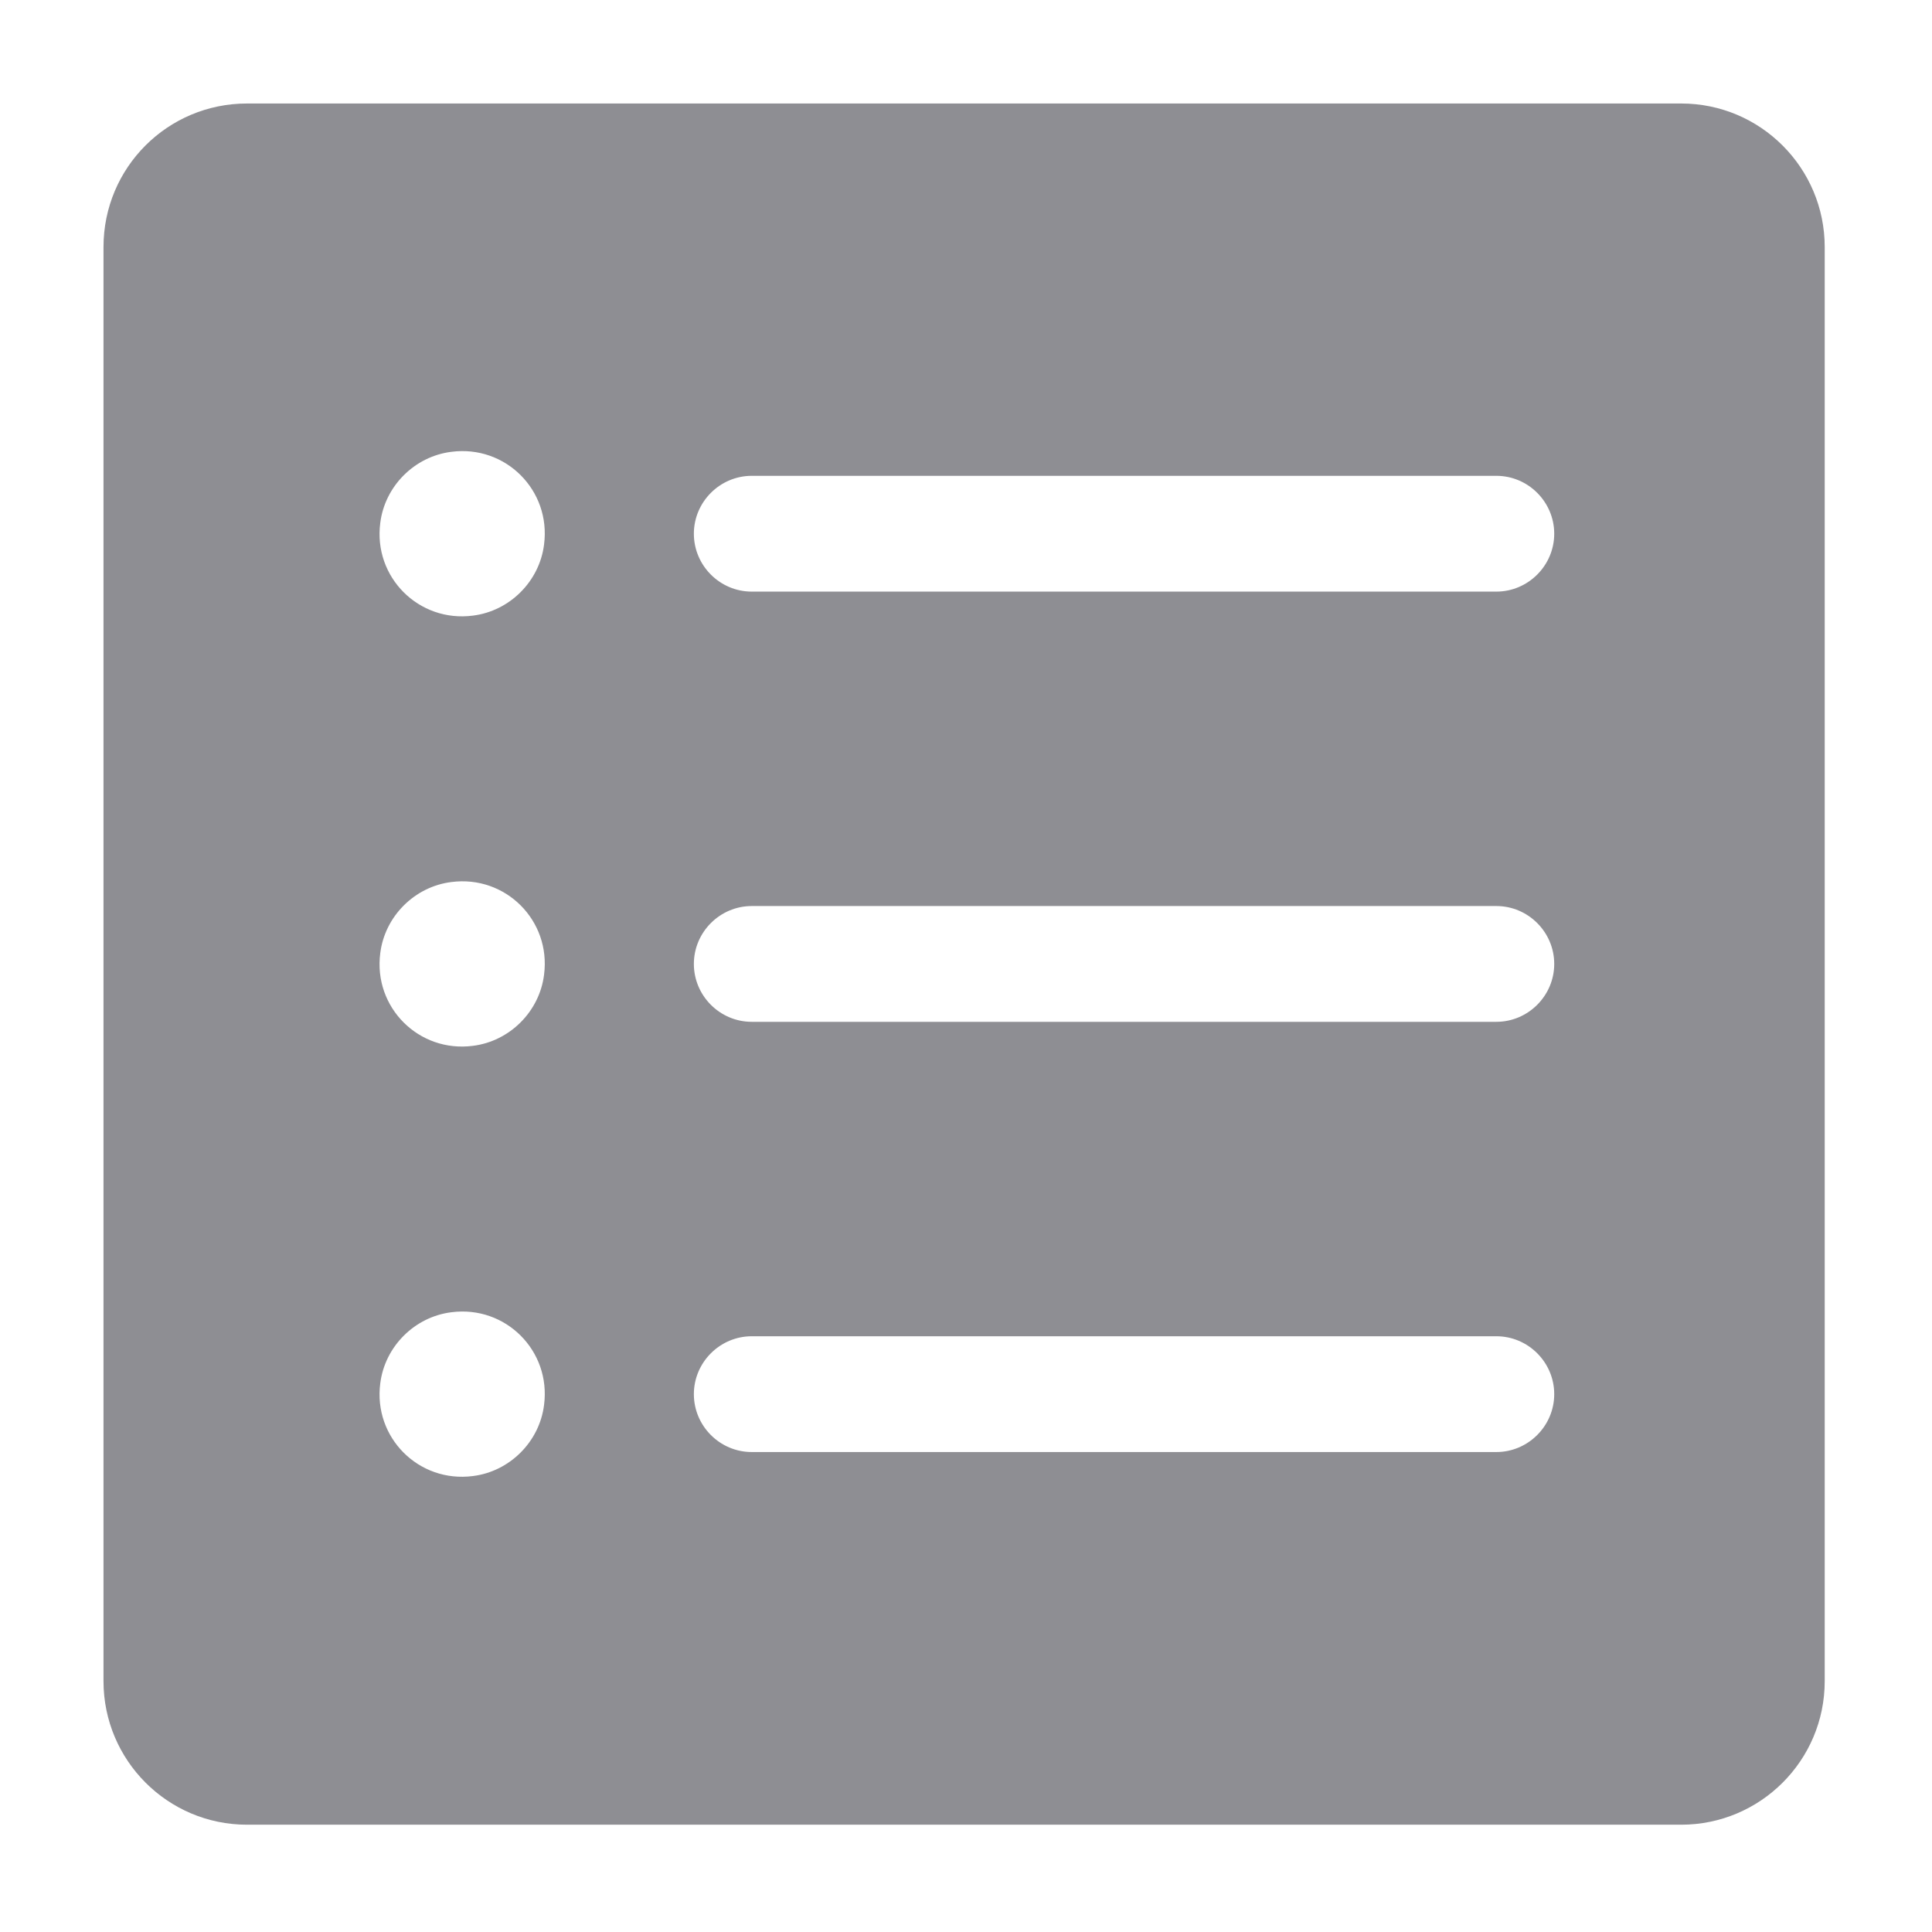 <svg height="28" viewBox="0 0 28 28" width="28" xmlns="http://www.w3.org/2000/svg"><path d="m1.5 3.58v20.785c0 1.145.929 2.08 2.08 2.08h20.785c1.145 0 2.08-.929 2.08-2.08v-20.785c0-1.145-.929-2.08-2.08-2.08h-20.785c-1.151 0-2.08.929-2.08 2.08zm5.354 17.812c-.785.102-1.445-.558-1.343-1.343.066-.534.498-.965 1.031-1.031.785-.102 1.445.558 1.343 1.343-.066.534-.498.965-1.031 1.031zm0-6.235c-.785.102-1.445-.558-1.343-1.343.066-.534.498-.965 1.031-1.031.785-.102 1.445.558 1.343 1.343-.066.534-.498.965-1.031 1.031zm0-6.235c-.785.102-1.445-.558-1.343-1.343.066-.534.498-.965 1.031-1.031.785-.102 1.445.558 1.343 1.343-.066.534-.498.965-1.031 1.031zm14.832 12.122h-10.791c-.462 0-.839-.378-.839-.839s.378-.839.839-.839h10.791c.462 0 .839.378.839.839s-.378.839-.839.839zm0-6.235h-10.791c-.462 0-.839-.378-.839-.839s.378-.839.839-.839h10.791c.462 0 .839.378.839.839s-.378.839-.839.839zm0-6.235h-10.791c-.462 0-.839-.378-.839-.839s.378-.839.839-.839h10.791c.462 0 .839.378.839.839s-.378.839-.839.839z" fill="#8E8E93"/></svg>

